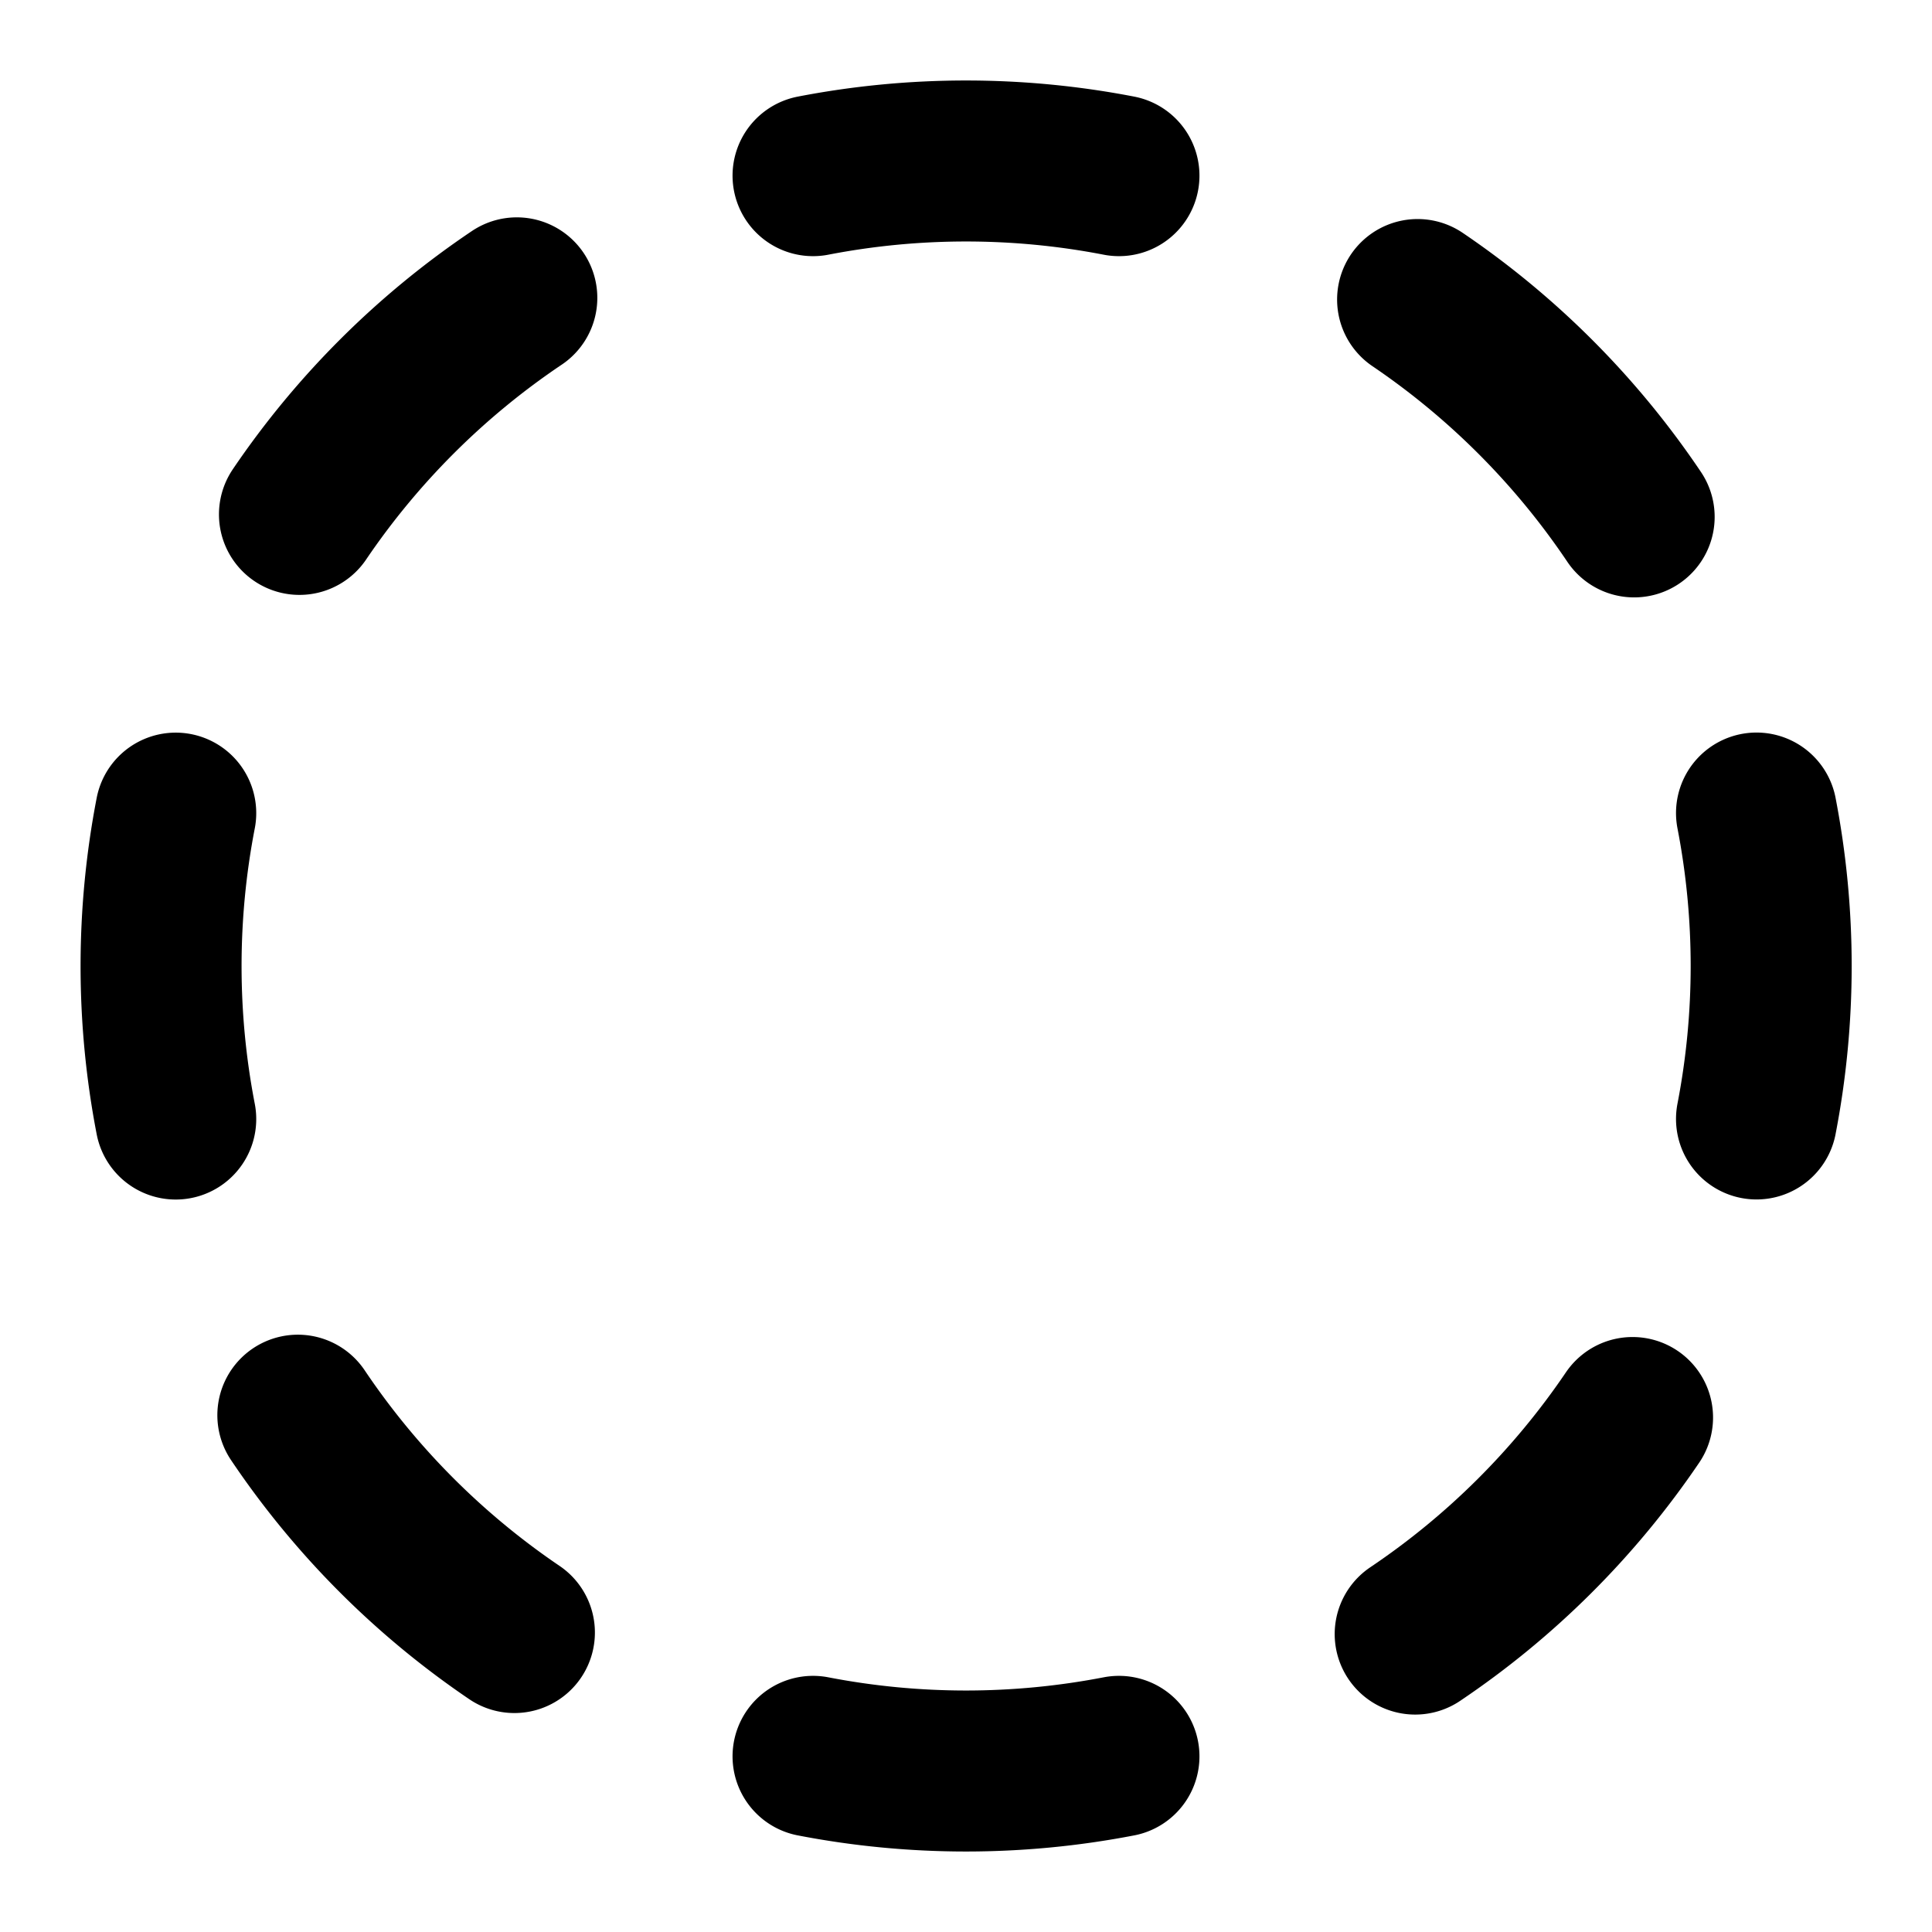 <svg xmlns="http://www.w3.org/2000/svg" width="24" height="24" fill="none"><path stroke="#000" stroke-linecap="round" stroke-linejoin="round" stroke-width="2" d="M10.1 2.182a10 10 0 0 1 3.8 0m0 19.636a10 10 0 0 1-3.8 0M17.61 3.721a10 10 0 0 1 2.69 2.7m-18.117 7.48a10 10 0 0 1 0-3.8m18.097 7.508a10 10 0 0 1-2.7 2.69M21.82 10.1a10 10 0 0 1 0 3.8M3.72 6.39a10 10 0 0 1 2.7-2.69m-.03 16.58a10 10 0 0 1-2.69-2.7"/></svg>